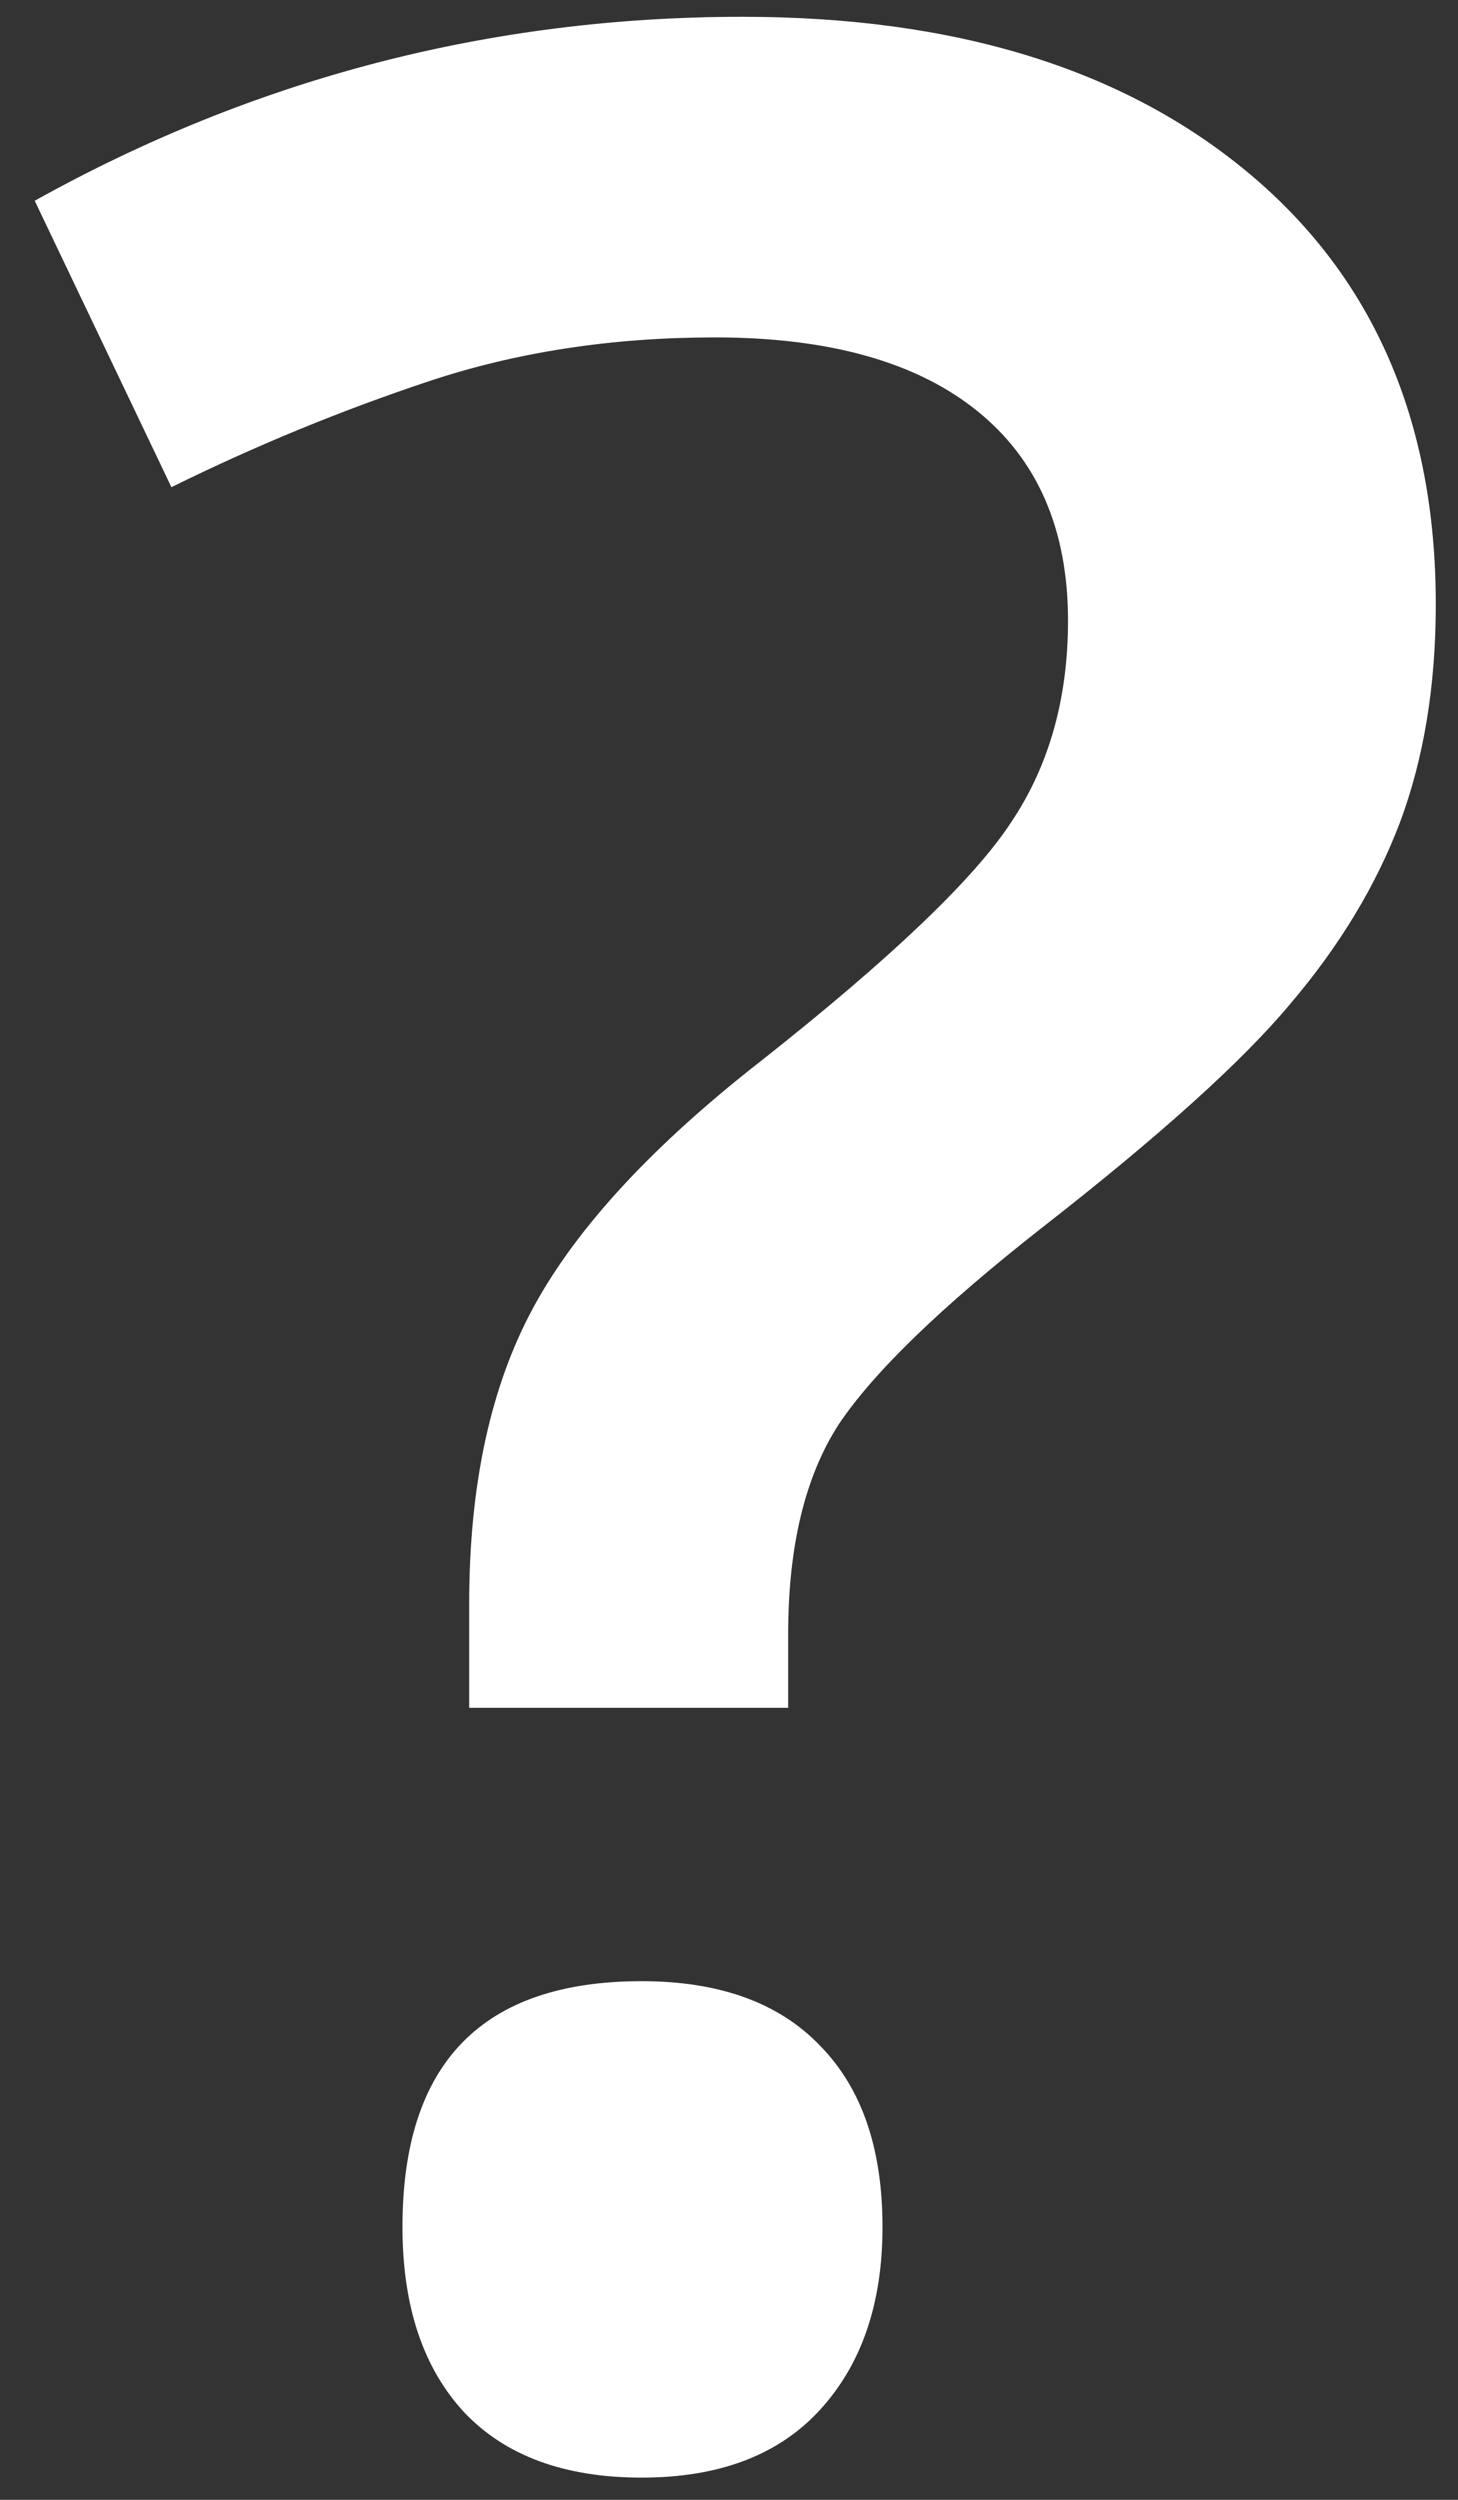 <svg width="21" height="36" viewBox="0 0 21 36" fill="none" xmlns="http://www.w3.org/2000/svg">
<rect x="0" y="0" width="21" height="36" fill="#333333" stroke="none"/>
<path d="M6.758 24.594V23.094C6.758 21.375 7.07 19.945 7.695 18.805C8.32 17.664 9.414 16.484 10.977 15.266C12.836 13.797 14.031 12.656 14.562 11.844C15.109 11.031 15.383 10.062 15.383 8.938C15.383 7.625 14.945 6.617 14.07 5.914C13.195 5.211 11.938 4.859 10.297 4.859C8.812 4.859 7.438 5.07 6.172 5.492C4.906 5.914 3.672 6.422 2.469 7.016L0.5 2.891C3.672 1.125 7.07 0.242 10.695 0.242C13.758 0.242 16.188 0.992 17.984 2.492C19.781 3.992 20.68 6.062 20.68 8.703C20.68 9.875 20.508 10.922 20.164 11.844C19.82 12.75 19.297 13.617 18.594 14.445C17.906 15.273 16.711 16.352 15.008 17.68C13.555 18.82 12.578 19.766 12.078 20.516C11.594 21.266 11.352 22.273 11.352 23.539V24.594H6.758ZM5.797 32.07C5.797 29.711 6.945 28.531 9.242 28.531C10.367 28.531 11.227 28.844 11.82 29.469C12.414 30.078 12.711 30.945 12.711 32.07C12.711 33.18 12.406 34.062 11.797 34.719C11.203 35.359 10.352 35.68 9.242 35.68C8.133 35.68 7.281 35.367 6.688 34.742C6.094 34.102 5.797 33.211 5.797 32.07Z" fill="white"/>
</svg>
